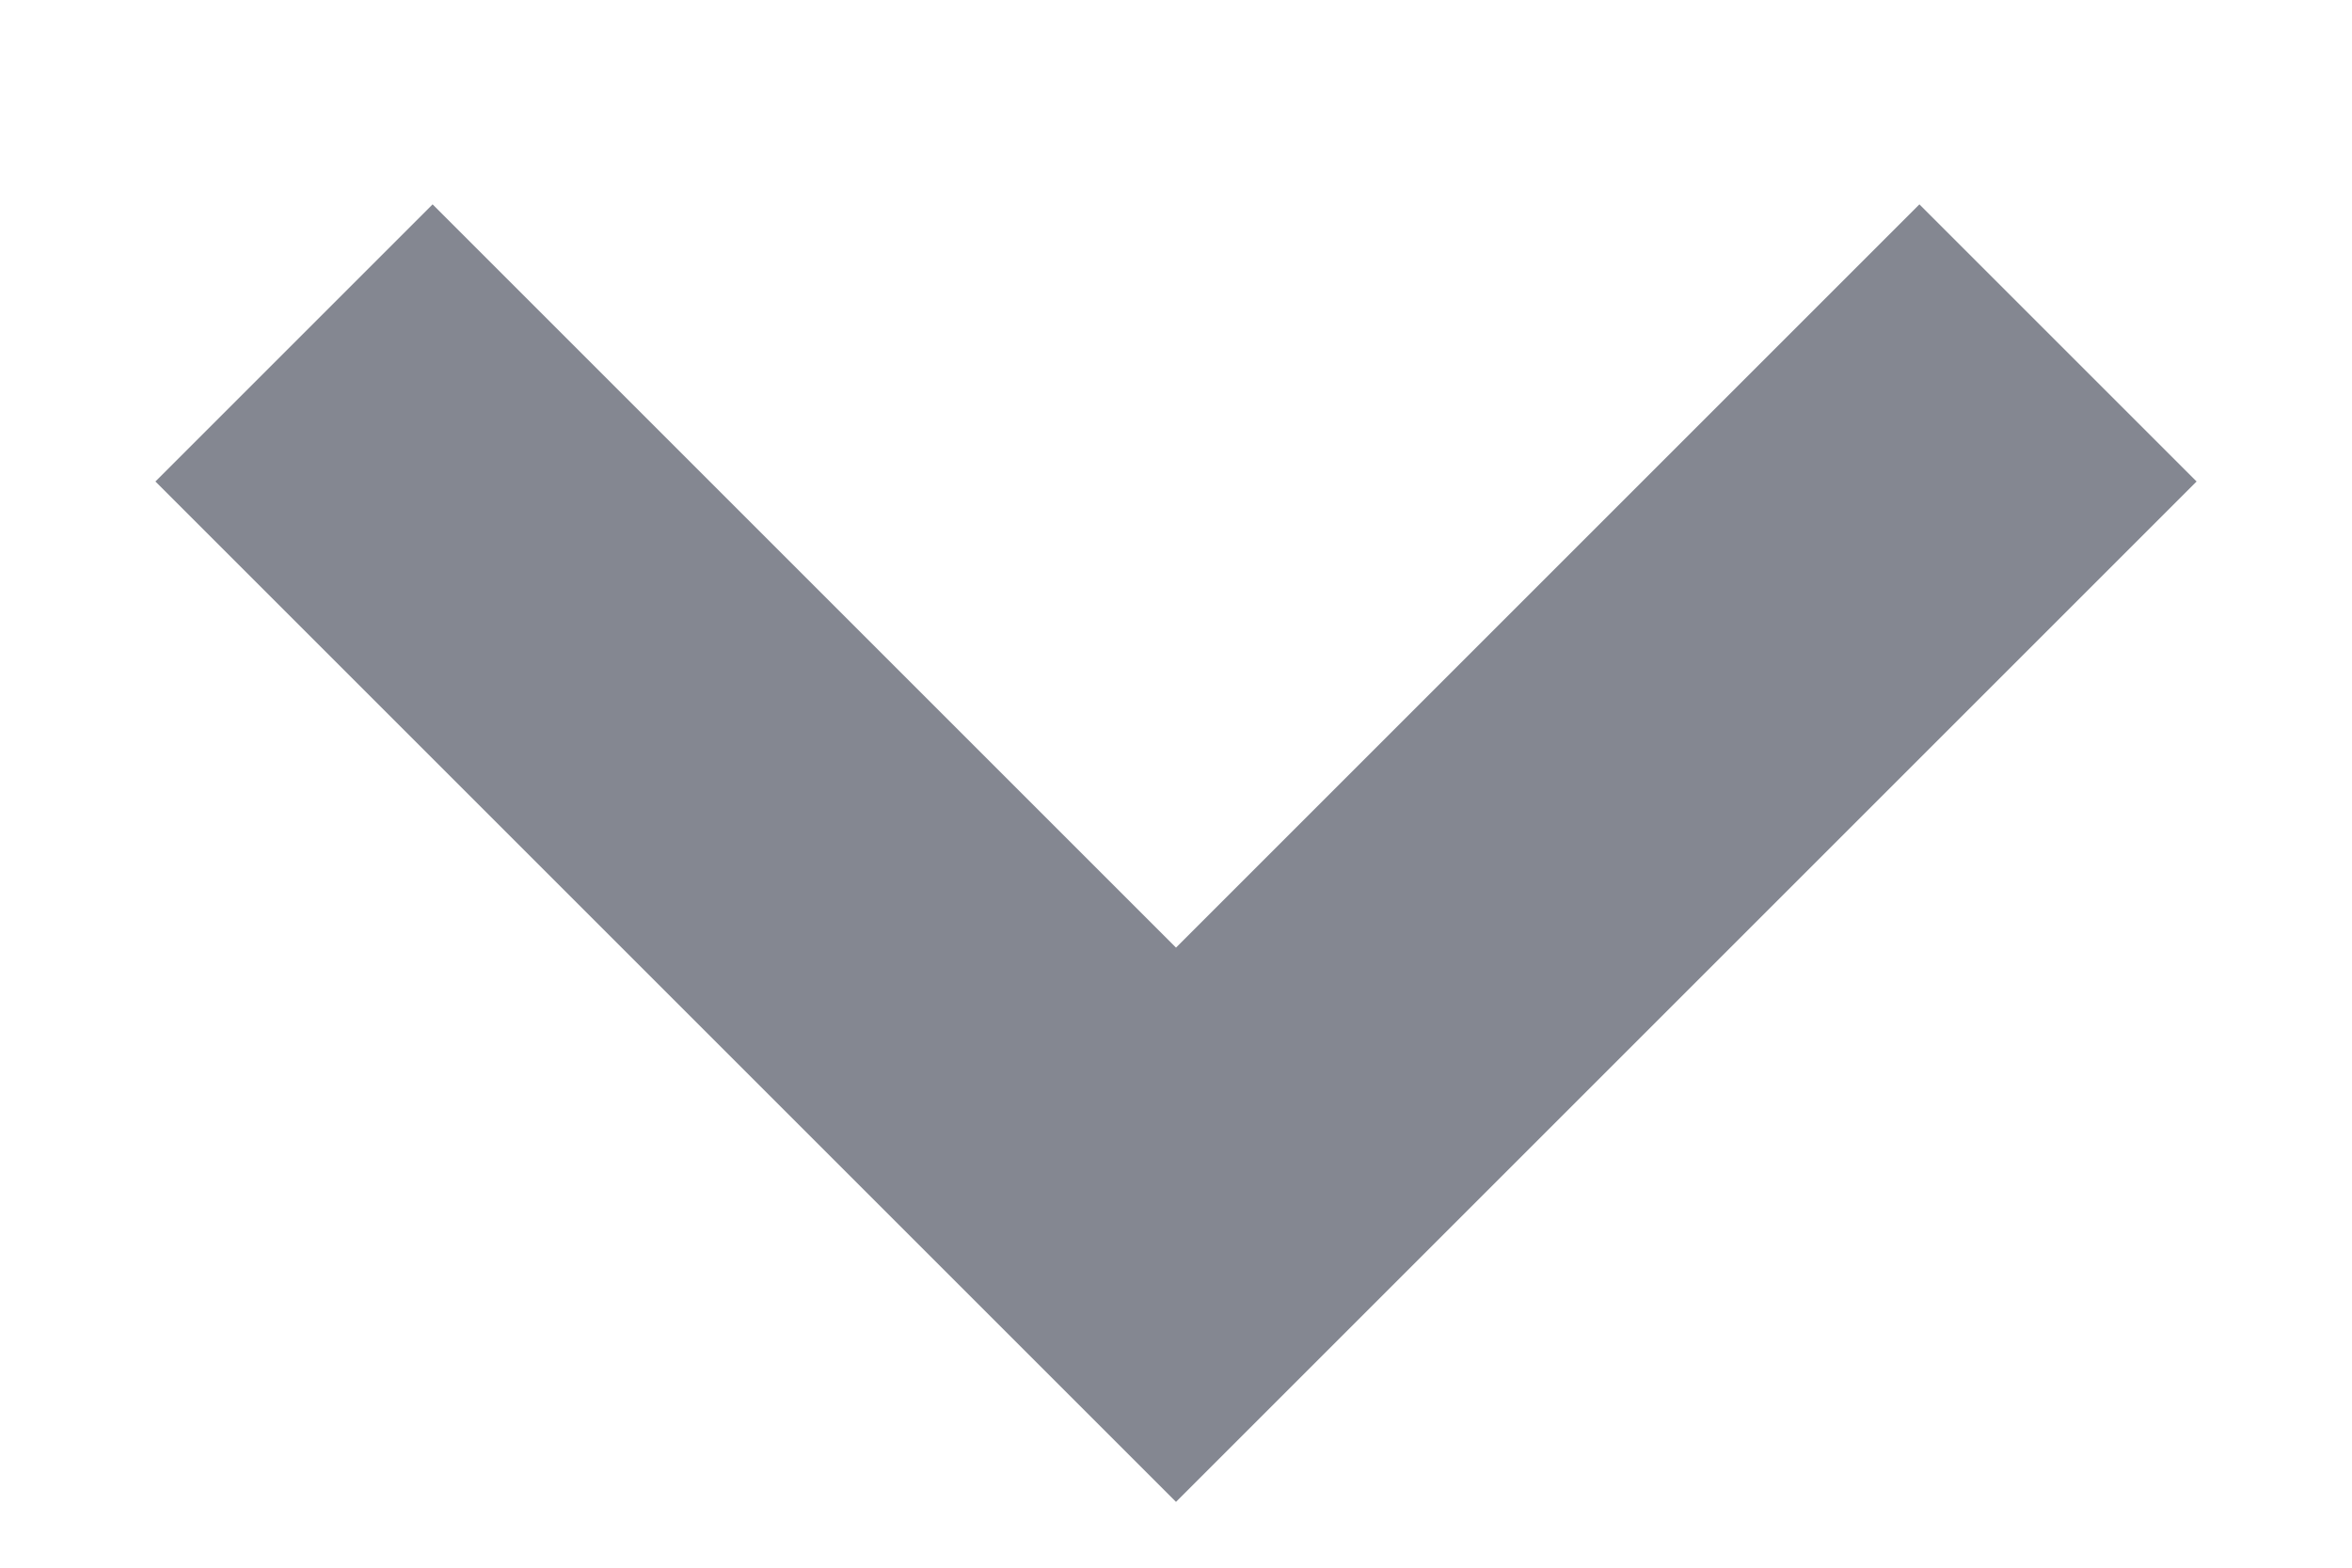  <svg width="12" height="8" viewBox="0 0 12 8" fill="none" xmlns="http://www.w3.org/2000/svg">
<path d="M1.5 1.75L6 6.25L10.5 1.75" stroke="#848791" stroke-width="2" strokeLinecap="round" strokeWidth="round"/>
</svg>